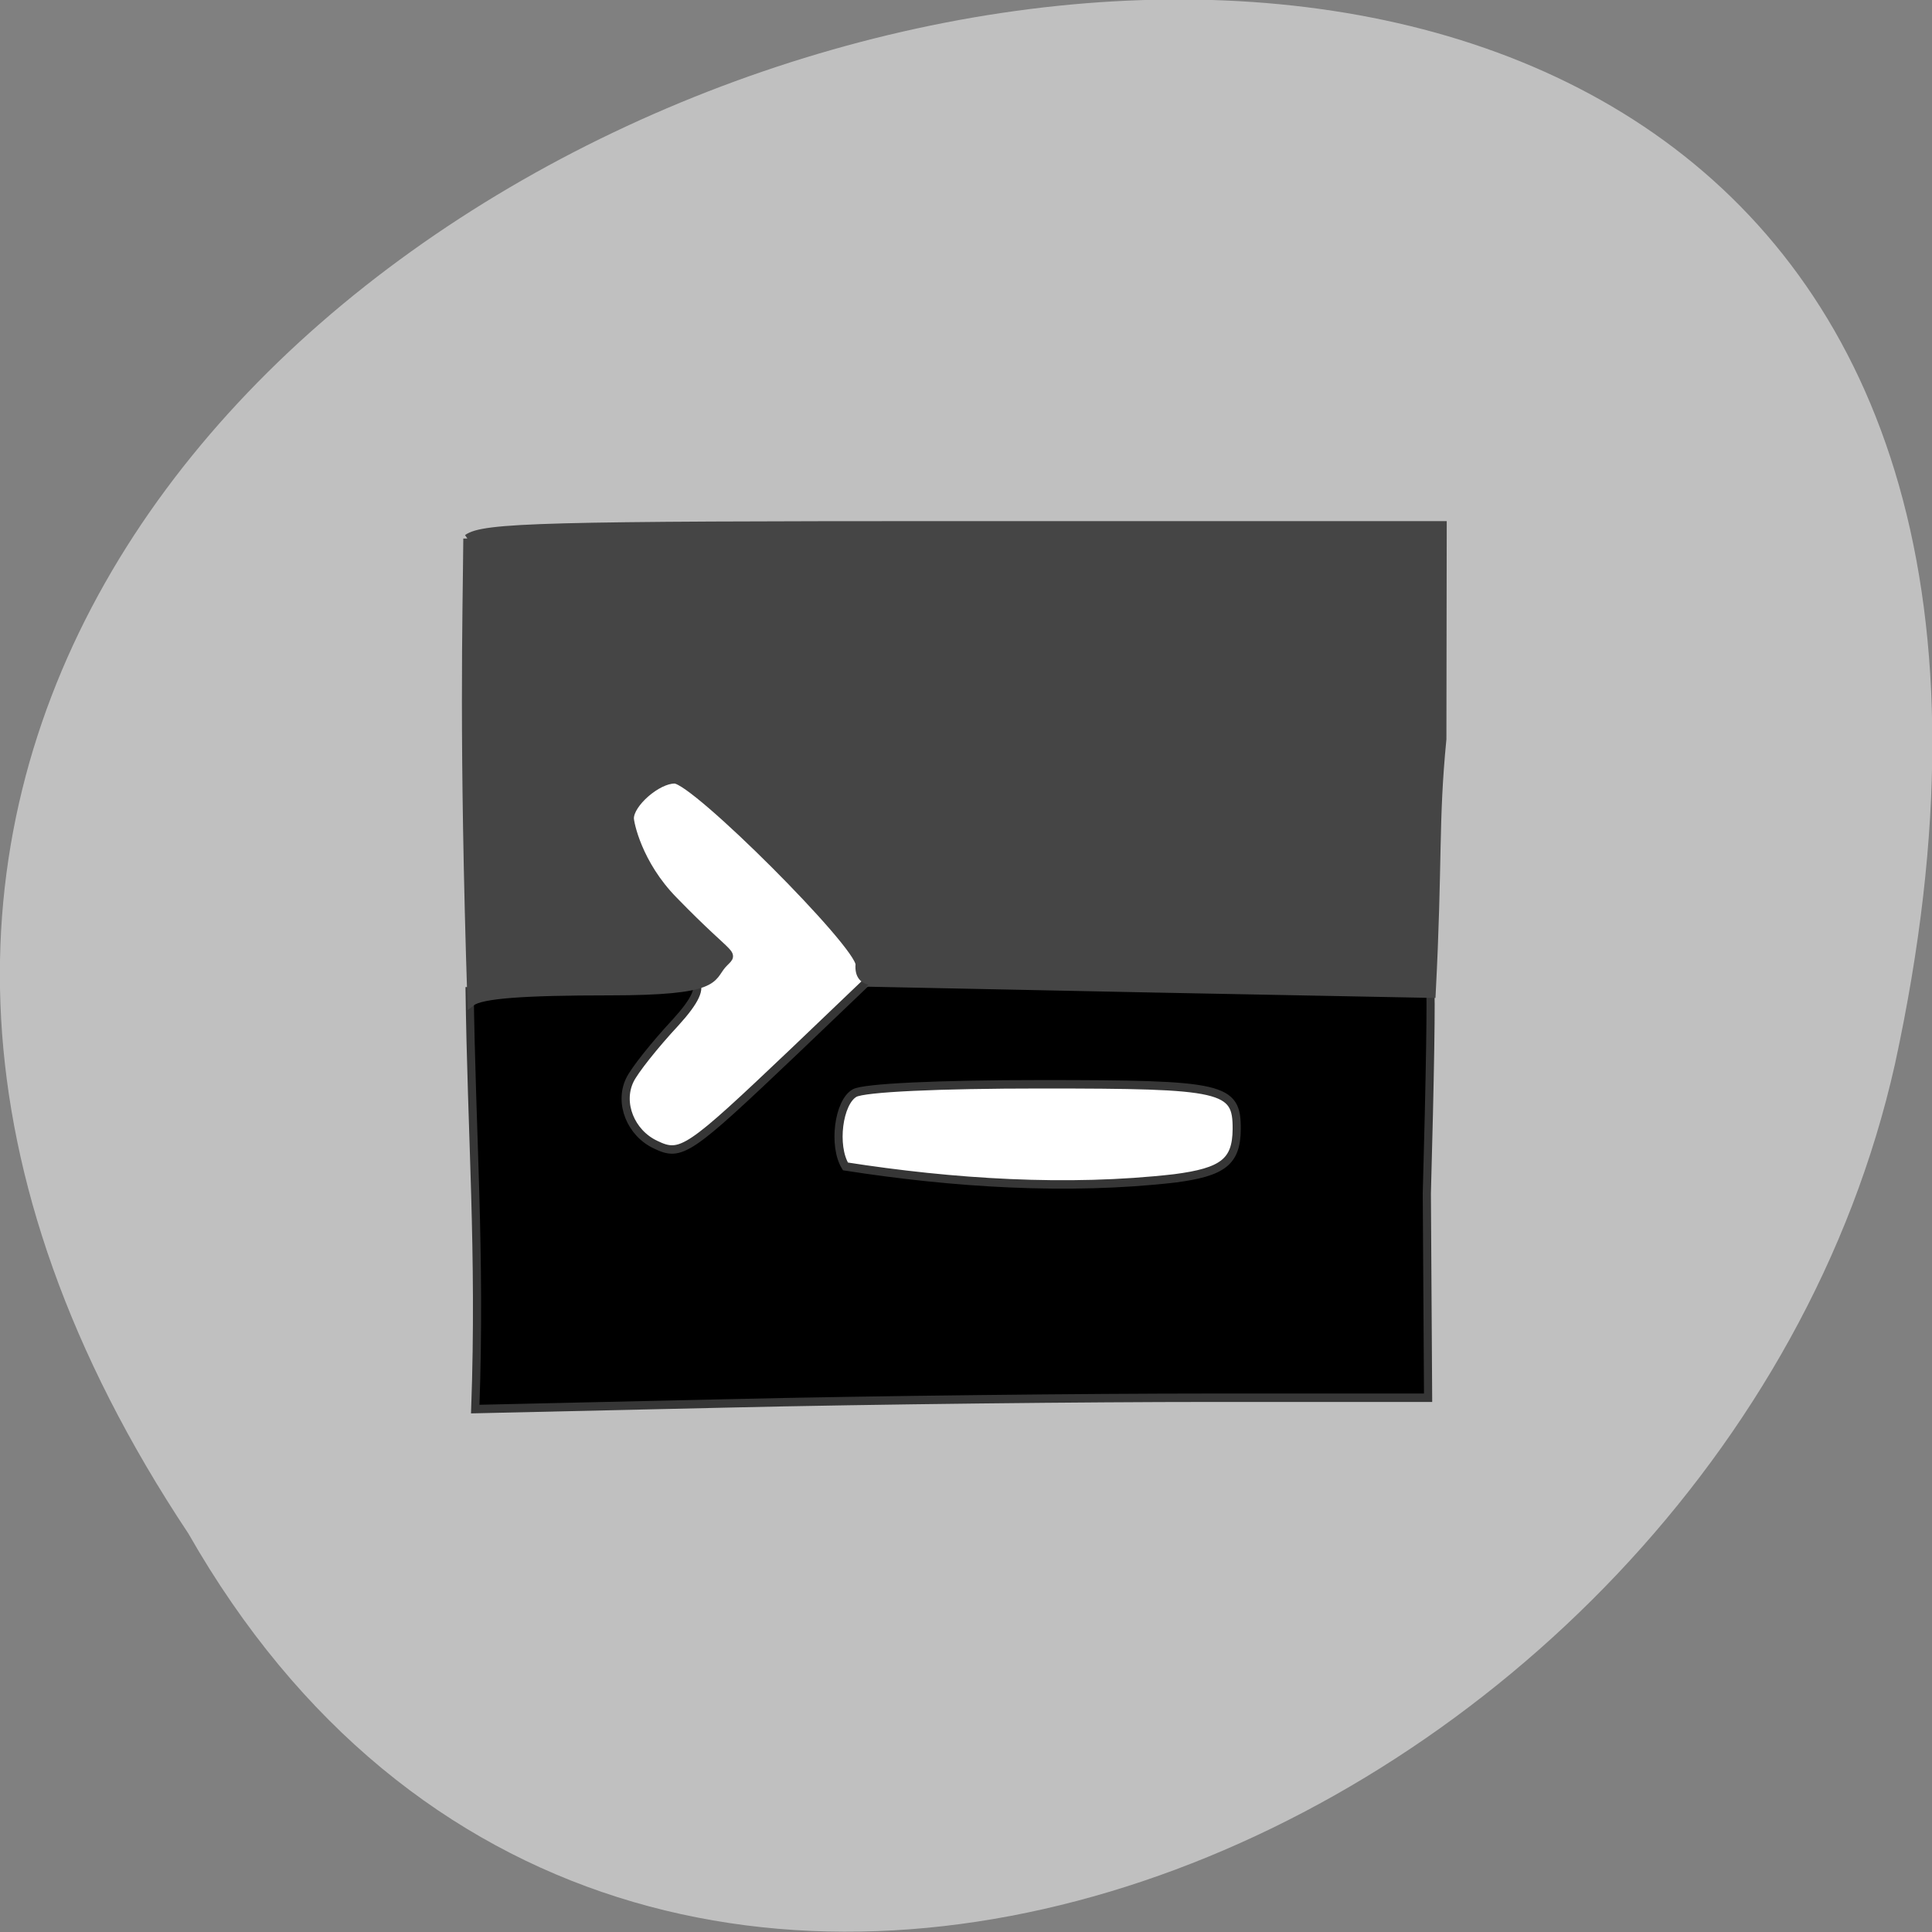 <svg xmlns="http://www.w3.org/2000/svg" viewBox="0 0 24 24"><rect x="0" y="0" width="24" height="24" fill="#808080" stroke="none"/><path d="m 2.34 19.05 c -11.996 -18.05 26.26 -29.16 21.2 -5.832 c -2.16 9.637 -15.691 15.488 -21.2 5.832" fill="#c0c0c0"/><path d="m 80.42 96.38 h 85.75 v 66.46 h -85.75" transform="scale(0.094)" fill="#fff" stroke="#fff" stroke-width="0.94"/><g transform="matrix(0.094 0 0 0.097 -3.562 -17.718)"><path d="m 99.95 309.02 c 16.13 2.58 38 -6.892 27.21 4.595 c -2.75 2.862 -5.458 6.167 -6.04 7.376 c -1.458 2.942 0.125 6.772 3.417 8.263 c 3.375 1.572 4.292 0.967 18.333 -11.971 l 10.708 -9.915 l 36.5 0.726 c 20.04 0.363 36.625 0.806 36.792 0.967 c 0.208 0.161 0 12.05 -0.417 26.441 l 0.167 26.16 h -29.04 c -15.417 0 -44.08 0.282 -63.67 0.726 l -33.21 0.726 c 0.75 -20.19 -0.5 -35.03 -0.75 -54.05 m 93.17 24.506 c 6.417 -0.806 8.167 -2.136 8.208 -6.288 c 0.042 -5.401 -1.667 -5.764 -25.875 -5.764 c -13.5 0 -23.375 0.443 -24.625 1.129 c -2.125 1.169 -2.875 6.772 -1.208 9.391 c 14.13 2.136 29.333 3.104 43.5 1.532" stroke="#363636" stroke-width="1.079"/><path d="m 99.66 251.63 c 2.125 -1.491 10.167 -1.693 65.63 -1.693 h 63.25 l -0.042 27.368 c -1.083 10.722 -0.5 15.478 -1.417 32.608 l -36.667 -0.685 l -36.667 -0.726 c 0.583 -0.524 -2.5 0.564 -2.25 -2.338 c 0 -2.58 -21.792 -23.7 -24.458 -23.7 c -2.292 0 -5.917 3.063 -5.917 4.998 c 0 0.564 1.042 5.844 5.833 10.56 c 8.125 8.102 8.04 6.368 6.375 8.182 c -1.542 1.733 -0.417 3.386 -14.875 3.386 c -11.458 0 -16.958 0.403 -18.25 1.37 c -1.125 -33.858 -0.625 -48.973 -0.542 -59.33" fill="#454545" stroke="#454545" stroke-width="1.085"/></g></svg>
